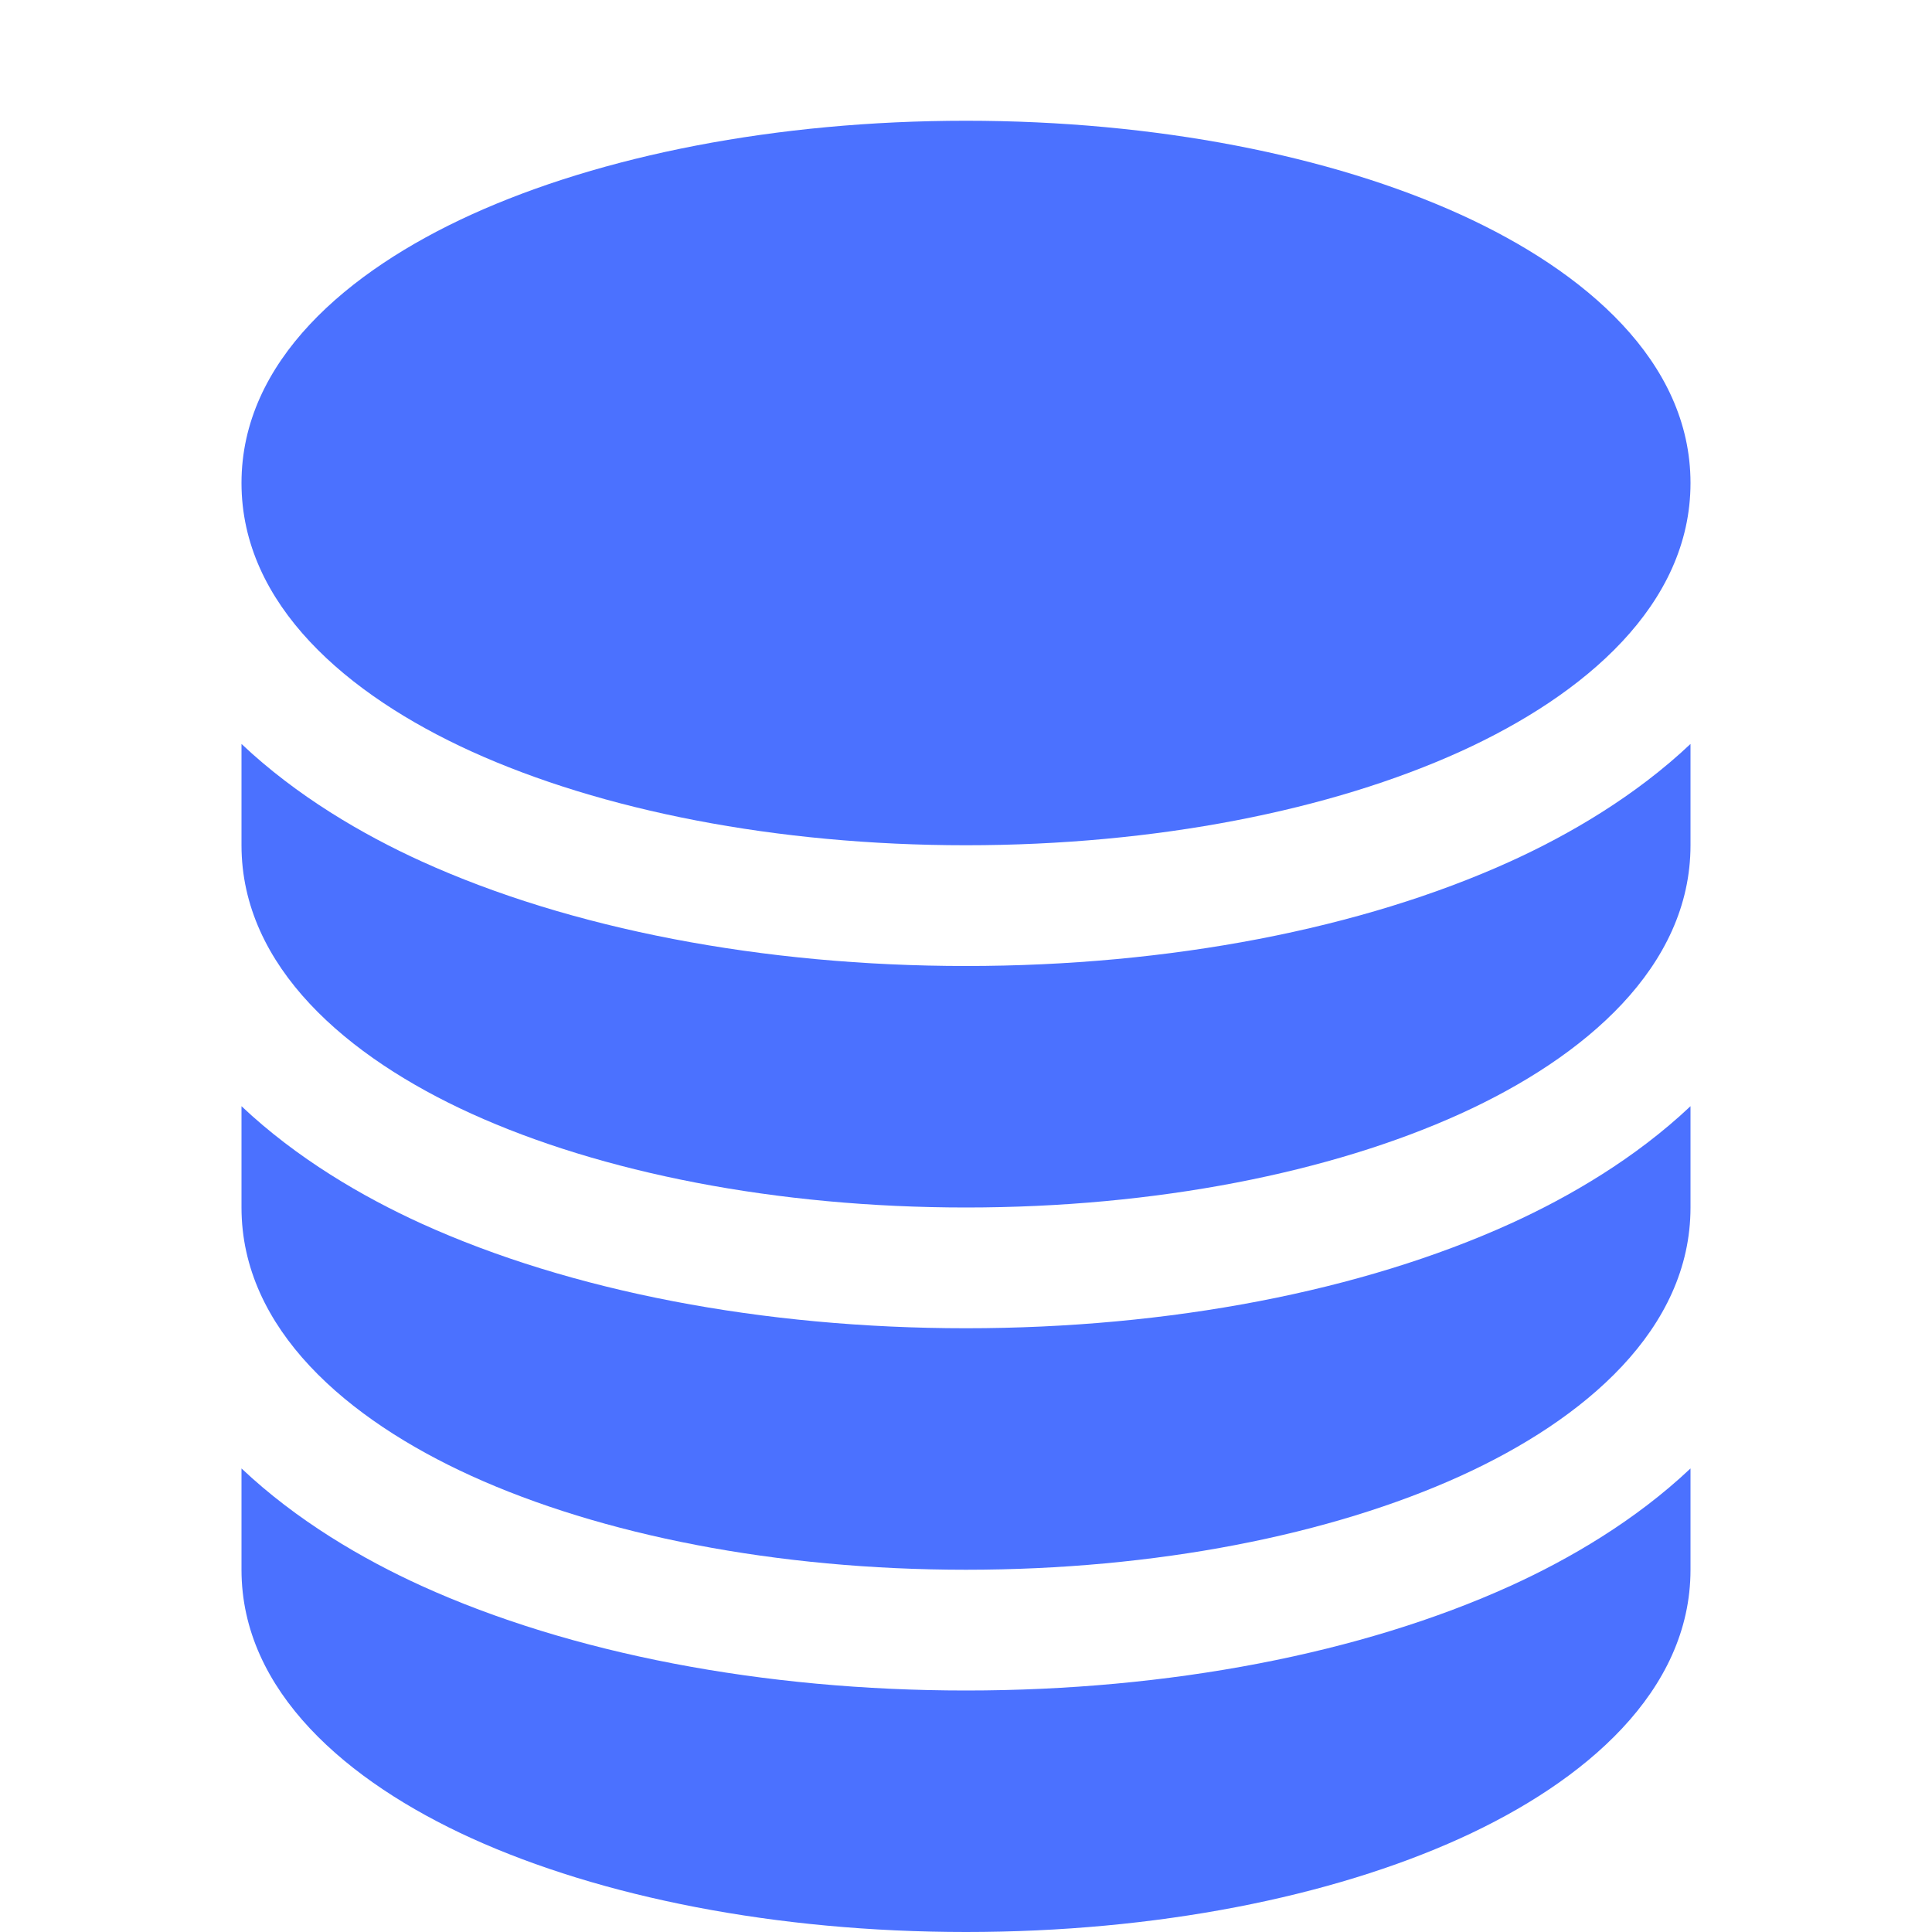 <svg width="16" height="16" viewBox="0 0 16 16" fill="none" xmlns="http://www.w3.org/2000/svg">
<path d="M3.904 1.777C4.978 1.289 6.427 1 8 1C9.573 1 11.022 1.289 12.096 1.777C13.125 2.245 14 2.993 14 4C14 5.007 13.125 5.755 12.096 6.223C11.022 6.711 9.573 7 8 7C6.427 7 4.978 6.711 3.904 6.223C2.875 5.755 2 5.007 2 4C2 2.993 2.875 2.245 3.904 1.777Z" fill="#4B71FF"/>
<path d="M2 6.161V7C2 8.007 2.875 8.755 3.904 9.223C4.978 9.711 6.427 10 8 10C9.573 10 11.022 9.711 12.096 9.223C13.125 8.755 14 8.007 14 7V6.161C13.543 6.593 12.996 6.912 12.51 7.133C11.278 7.693 9.682 8 8 8C6.318 8 4.722 7.693 3.49 7.133C3.004 6.912 2.457 6.593 2 6.161Z" fill="#4B71FF"/>
<path d="M2 9.161V10C2 11.007 2.875 11.755 3.904 12.223C4.978 12.711 6.427 13 8 13C9.573 13 11.022 12.711 12.096 12.223C13.125 11.755 14 11.007 14 10V9.161C13.543 9.593 12.996 9.912 12.51 10.133C11.278 10.693 9.682 11 8 11C6.318 11 4.722 10.693 3.49 10.133C3.004 9.912 2.457 9.593 2 9.161Z" fill="#4B71FF"/>
<path d="M2 12.161V13C2 14.007 2.875 14.755 3.904 15.223C4.978 15.711 6.427 16 8 16C9.573 16 11.022 15.711 12.096 15.223C13.125 14.755 14 14.007 14 13V12.161C13.543 12.593 12.996 12.912 12.51 13.133C11.278 13.693 9.682 14 8 14C6.318 14 4.722 13.693 3.49 13.133C3.004 12.912 2.457 12.593 2 12.161Z" fill="#4B71FF"/>
</svg>

